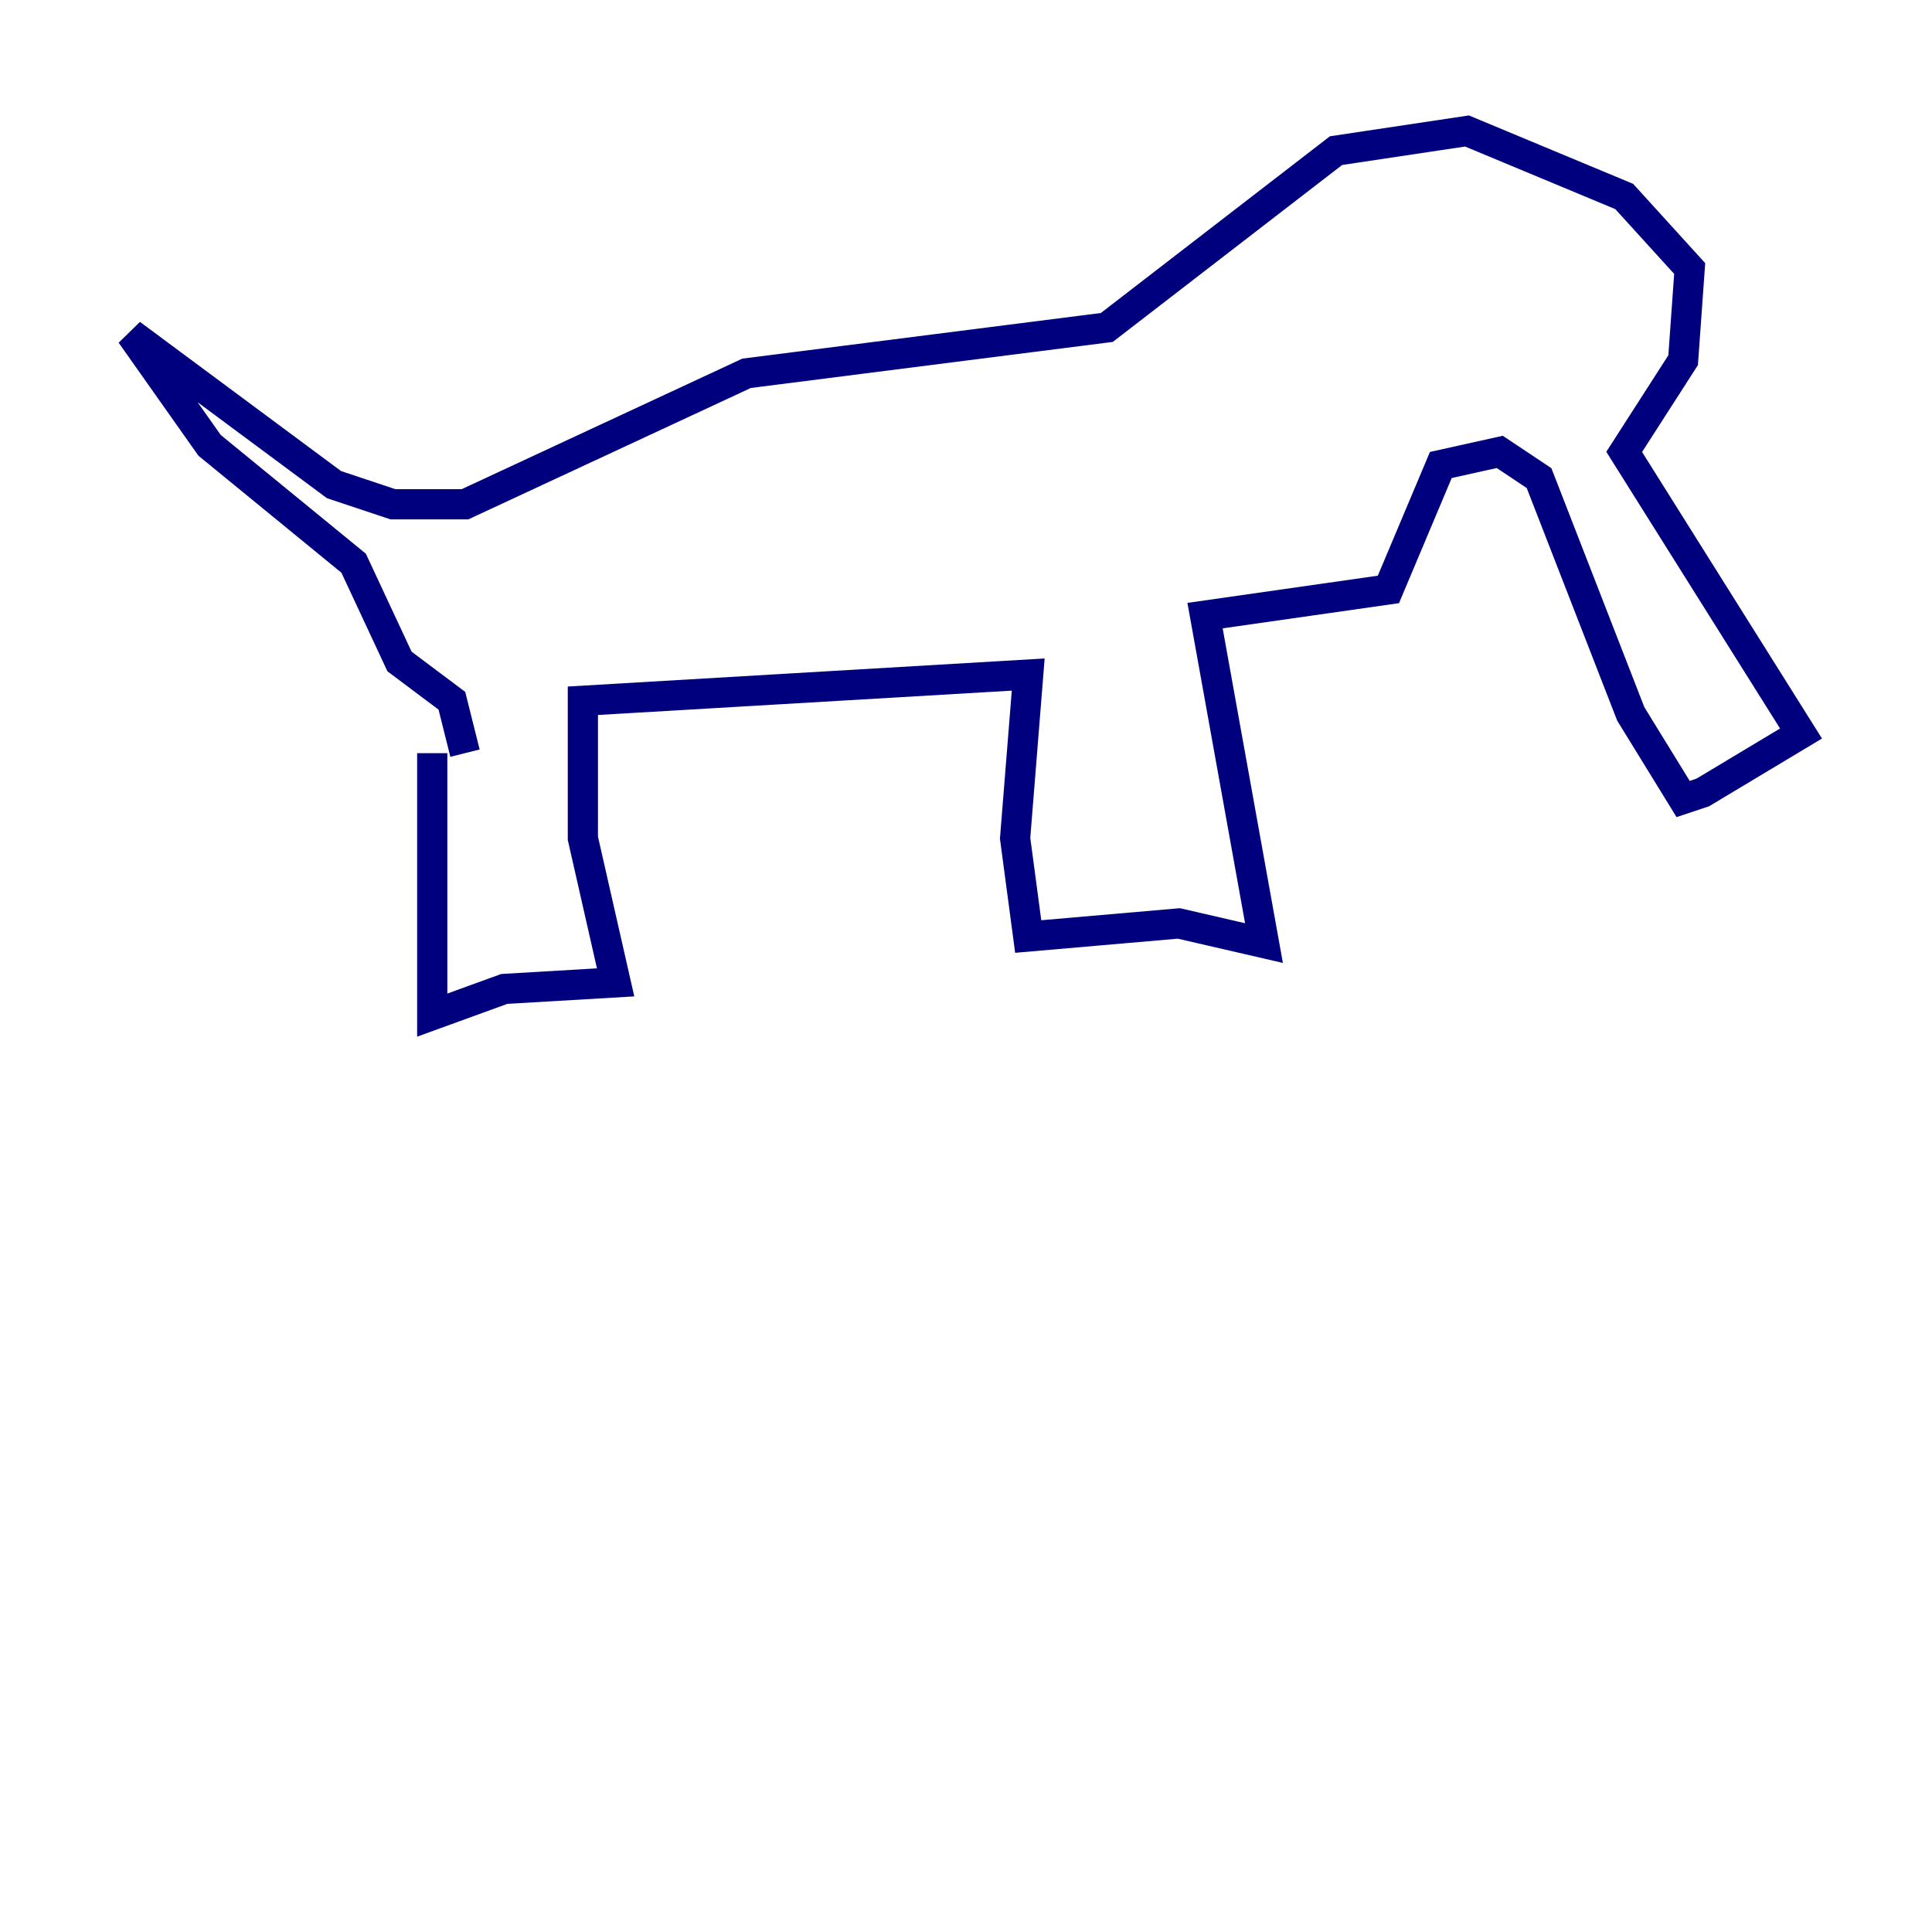 <?xml version="1.0" encoding="utf-8" ?>
<svg baseProfile="tiny" height="128" version="1.2" viewBox="0,0,128,128" width="128" xmlns="http://www.w3.org/2000/svg" xmlns:ev="http://www.w3.org/2001/xml-events" xmlns:xlink="http://www.w3.org/1999/xlink"><defs /><polyline fill="none" points="28.637,49.898 28.637,67.254 33.41,65.519 40.786,65.085 38.617,55.539 38.617,46.427 68.122,44.691 67.254,55.539 68.122,62.047 78.102,61.18 83.742,62.481 79.837,40.786 91.986,39.051 95.458,30.807 99.363,29.939 101.966,31.675 108.041,47.295 111.512,52.936 112.814,52.502 119.322,48.597 107.607,29.939 111.512,23.864 111.946,17.79 107.607,13.017 97.193,8.678 88.515,9.98 73.329,21.695 49.464,24.732 30.807,33.41 26.034,33.41 22.129,32.108 8.678,22.129 13.885,29.505 23.43,37.315 26.468,43.824 29.939,46.427 30.807,49.898" stroke="#00007f" stroke-width="2" /></svg>